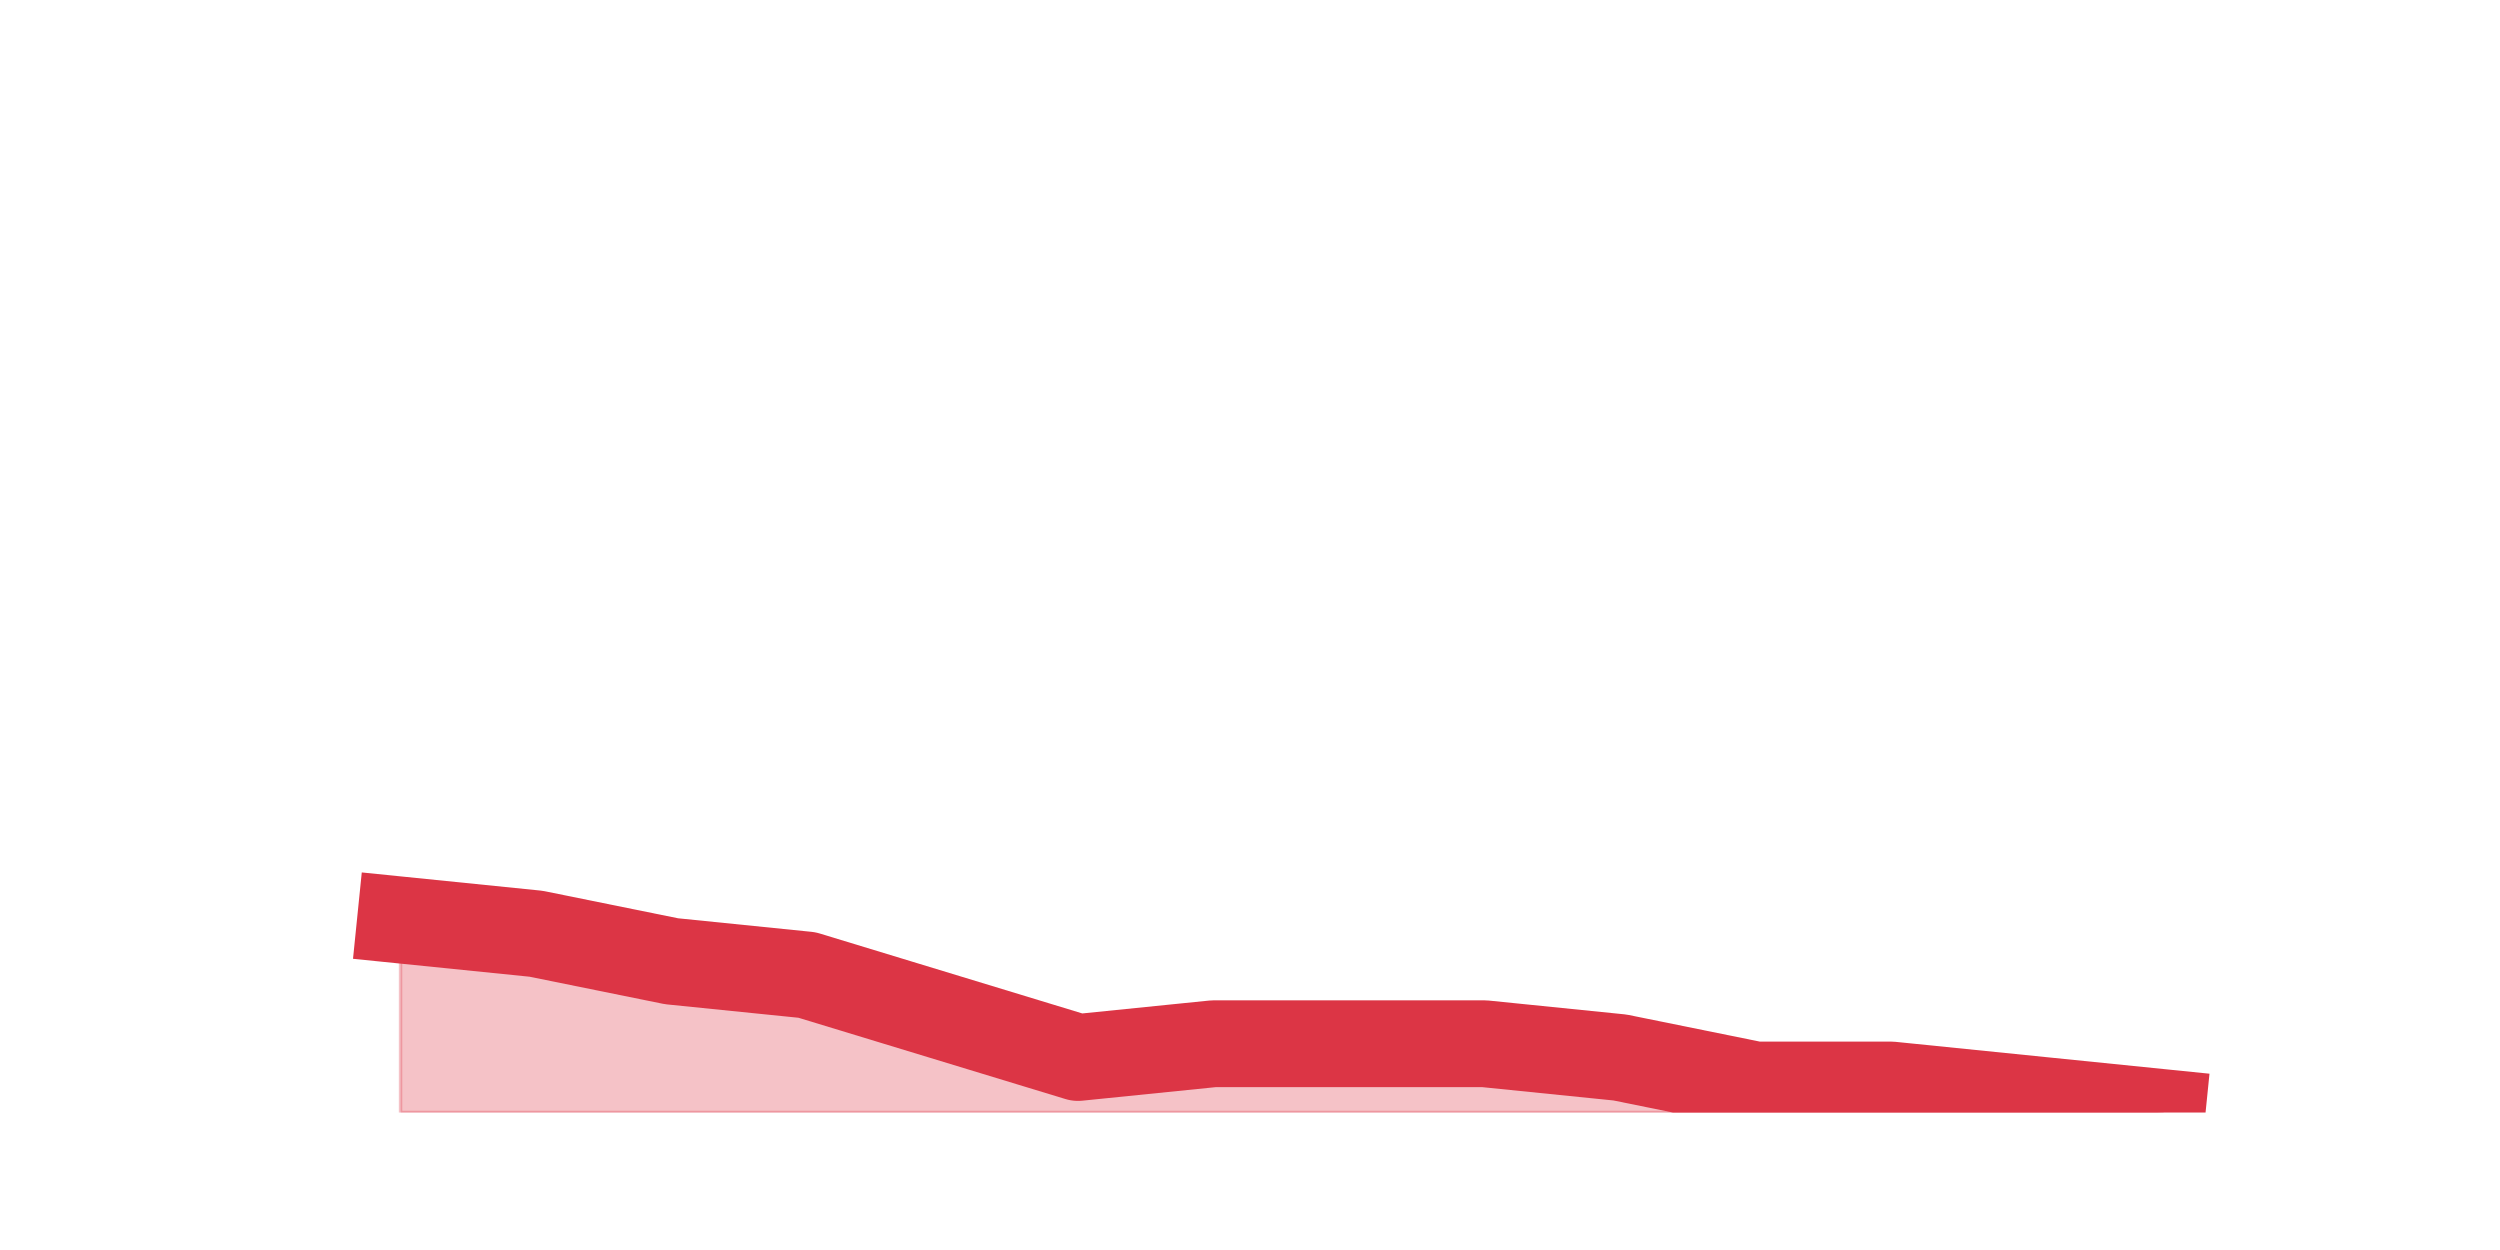 <?xml version="1.0" encoding="utf-8" standalone="no"?>
<!DOCTYPE svg PUBLIC "-//W3C//DTD SVG 1.1//EN"
  "http://www.w3.org/Graphics/SVG/1.1/DTD/svg11.dtd">
<!-- Created with matplotlib (https://matplotlib.org/) -->
<svg height="360pt" version="1.1" viewBox="0 0 720 360" width="720pt" xmlns="http://www.w3.org/2000/svg" xmlns:xlink="http://www.w3.org/1999/xlink">
 <defs>
  <style type="text/css">*{stroke-linecap:butt;stroke-linejoin:round;}</style>
 </defs>
 <g id="figure_1">
  <g id="patch_1">
   <path d="M 0 360 
L 720 360 
L 720 0 
L 0 0 
z
" style="fill:none;"/>
  </g>
  <g id="axes_1">
   <g id="matplotlib.axis_1"/>
   <g id="matplotlib.axis_2"/>
   <g id="PolyCollection_1">
    <defs>
     <path d="M 115.364 -95.04 
L 115.364 -39.6 
L 154.385 -39.6 
L 193.406 -39.6 
L 232.427 -39.6 
L 271.448 -39.6 
L 310.469 -39.6 
L 349.49 -39.6 
L 388.51 -39.6 
L 427.531 -39.6 
L 466.552 -39.6 
L 505.573 -39.6 
L 544.594 -39.6 
L 583.615 -39.6 
L 622.636 -39.6 
L 622.636 -39.6 
L 622.636 -39.6 
L 583.615 -43.56 
L 544.594 -47.52 
L 505.573 -47.52 
L 466.552 -55.44 
L 427.531 -59.4 
L 388.51 -59.4 
L 349.49 -59.4 
L 310.469 -55.44 
L 271.448 -67.32 
L 232.427 -79.2 
L 193.406 -83.16 
L 154.385 -91.08 
L 115.364 -95.04 
z
" id="m271da33fa9" style="stroke:#dc3545;stroke-opacity:0.3;"/>
    </defs>
    <g clip-path="url(#pcaba21859e)">
     <use style="fill:#dc3545;fill-opacity:0.3;stroke:#dc3545;stroke-opacity:0.3;" x="0" xlink:href="#m271da33fa9" y="360"/>
    </g>
   </g>
   <g id="line2d_1">
    <path clip-path="url(#pcaba21859e)" d="M 115.364 264.96 
L 154.385 268.92 
L 193.406 276.84 
L 232.427 280.8 
L 271.448 292.68 
L 310.469 304.56 
L 349.49 300.6 
L 388.51 300.6 
L 427.531 300.6 
L 466.552 304.56 
L 505.573 312.48 
L 544.594 312.48 
L 583.615 316.44 
L 622.636 320.4 
" style="fill:none;stroke:#dc3545;stroke-linecap:square;stroke-width:25;"/>
   </g>
  </g>
 </g>
 <defs>
  <clipPath id="pcaba21859e">
   <rect height="277.2" width="558" x="90" y="43.2"/>
  </clipPath>
 </defs>
</svg>
